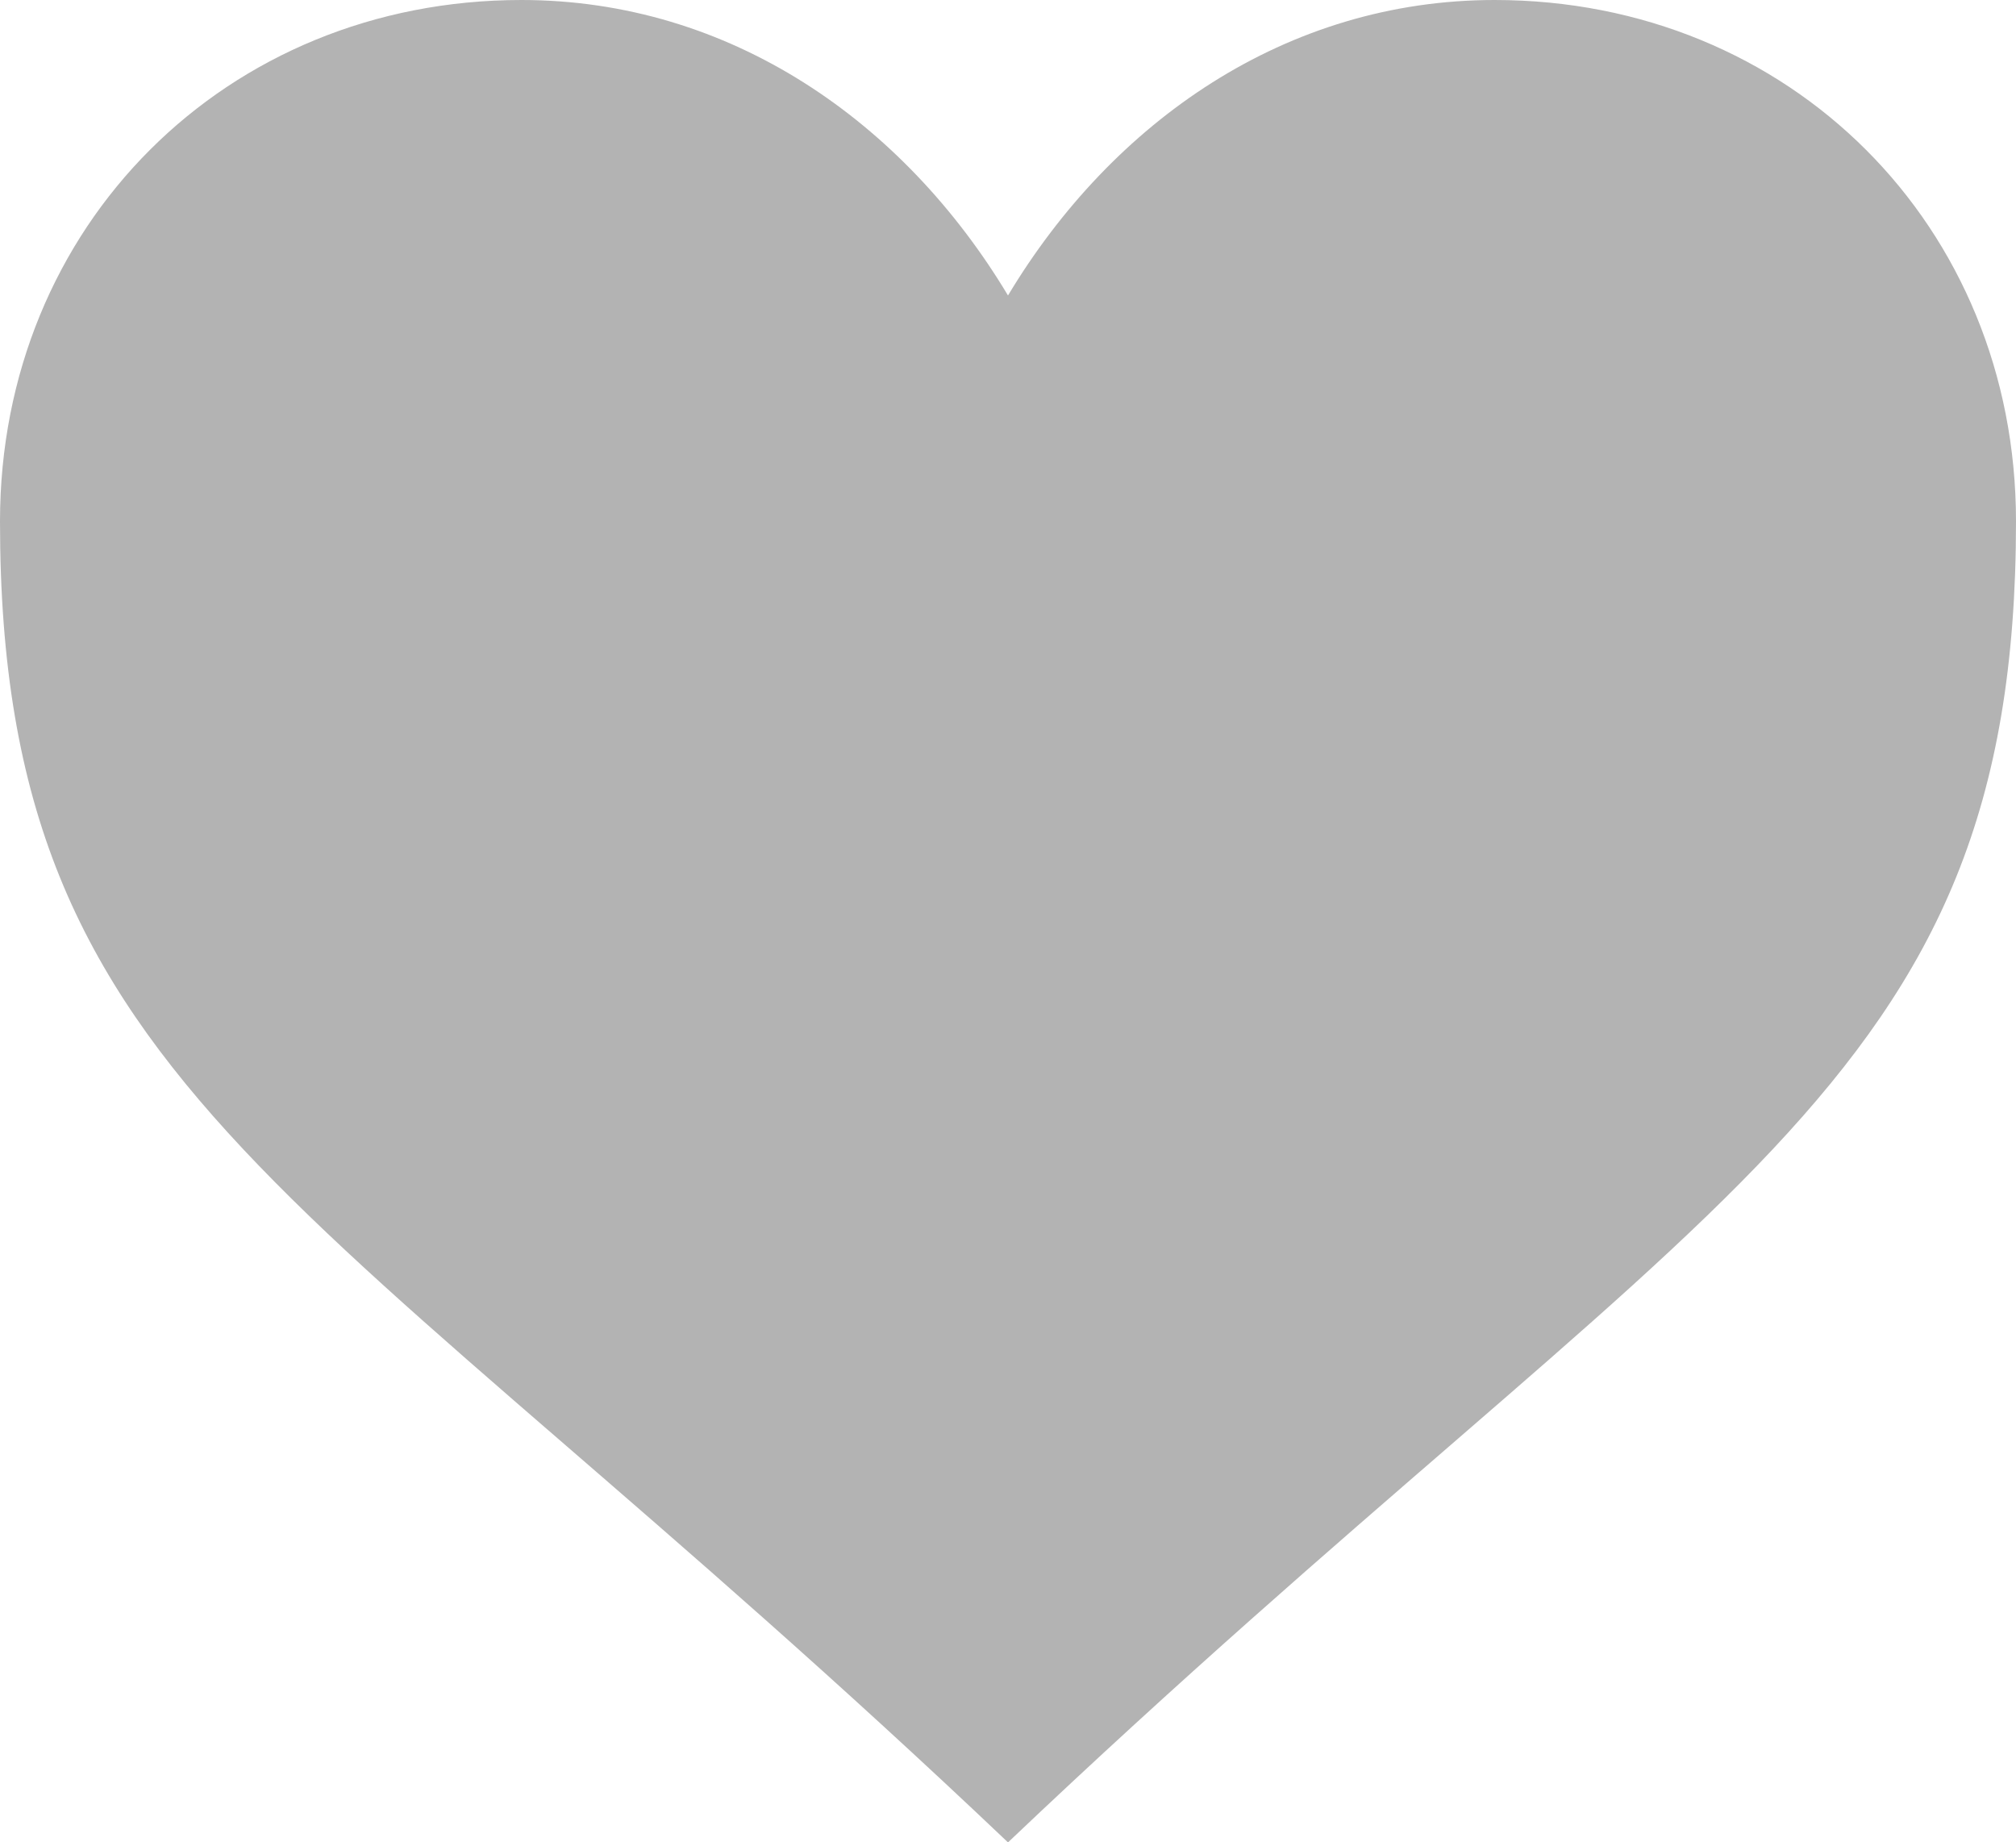 <?xml version="1.0" encoding="UTF-8" standalone="no"?>
<svg
   xmlns:dc="http://purl.org/dc/elements/1.1/"
   xmlns:cc="http://creativecommons.org/ns#"
   xmlns:rdf="http://www.w3.org/1999/02/22-rdf-syntax-ns#"
   xmlns:svg="http://www.w3.org/2000/svg"
   xmlns="http://www.w3.org/2000/svg"
   xmlns:sodipodi="http://sodipodi.sourceforge.net/DTD/sodipodi-0.dtd"
   xmlns:inkscape="http://www.inkscape.org/namespaces/inkscape"
   width="116"
   height="106"
   version="1.1"
   id="svg2"
   inkscape:version="0.48.5 r10040"
   sodipodi:docname="heart.svg">
  <defs
     id="defs8" />
  <sodipodi:namedview
     pagecolor="#ffffff"
     bordercolor="#666666"
     borderopacity="1"
     objecttolerance="10"
     gridtolerance="10"
     guidetolerance="10"
     inkscape:pageopacity="0"
     inkscape:pageshadow="2"
     inkscape:window-width="1366"
     inkscape:window-height="702"
     id="namedview6"
     showgrid="false"
     inkscape:zoom="2.2264151"
     inkscape:cx="50.139831"
     inkscape:cy="53"
     inkscape:window-x="0"
     inkscape:window-y="27"
     inkscape:window-maximized="1"
     inkscape:current-layer="svg2" />
  <path
     d="M 58,17 C 52,7 42,0 30,0 C 13,0 0,13 0,30 C 0,63 18,68 58,106 C 98,68 116,63 116,30 C 116,13 103,0 86,0 C 74,0 64,7 58,17 z"
     fill="#ff0707"
     id="path4"
     style="fill:#b3b3b3;stroke:none" />
</svg>
